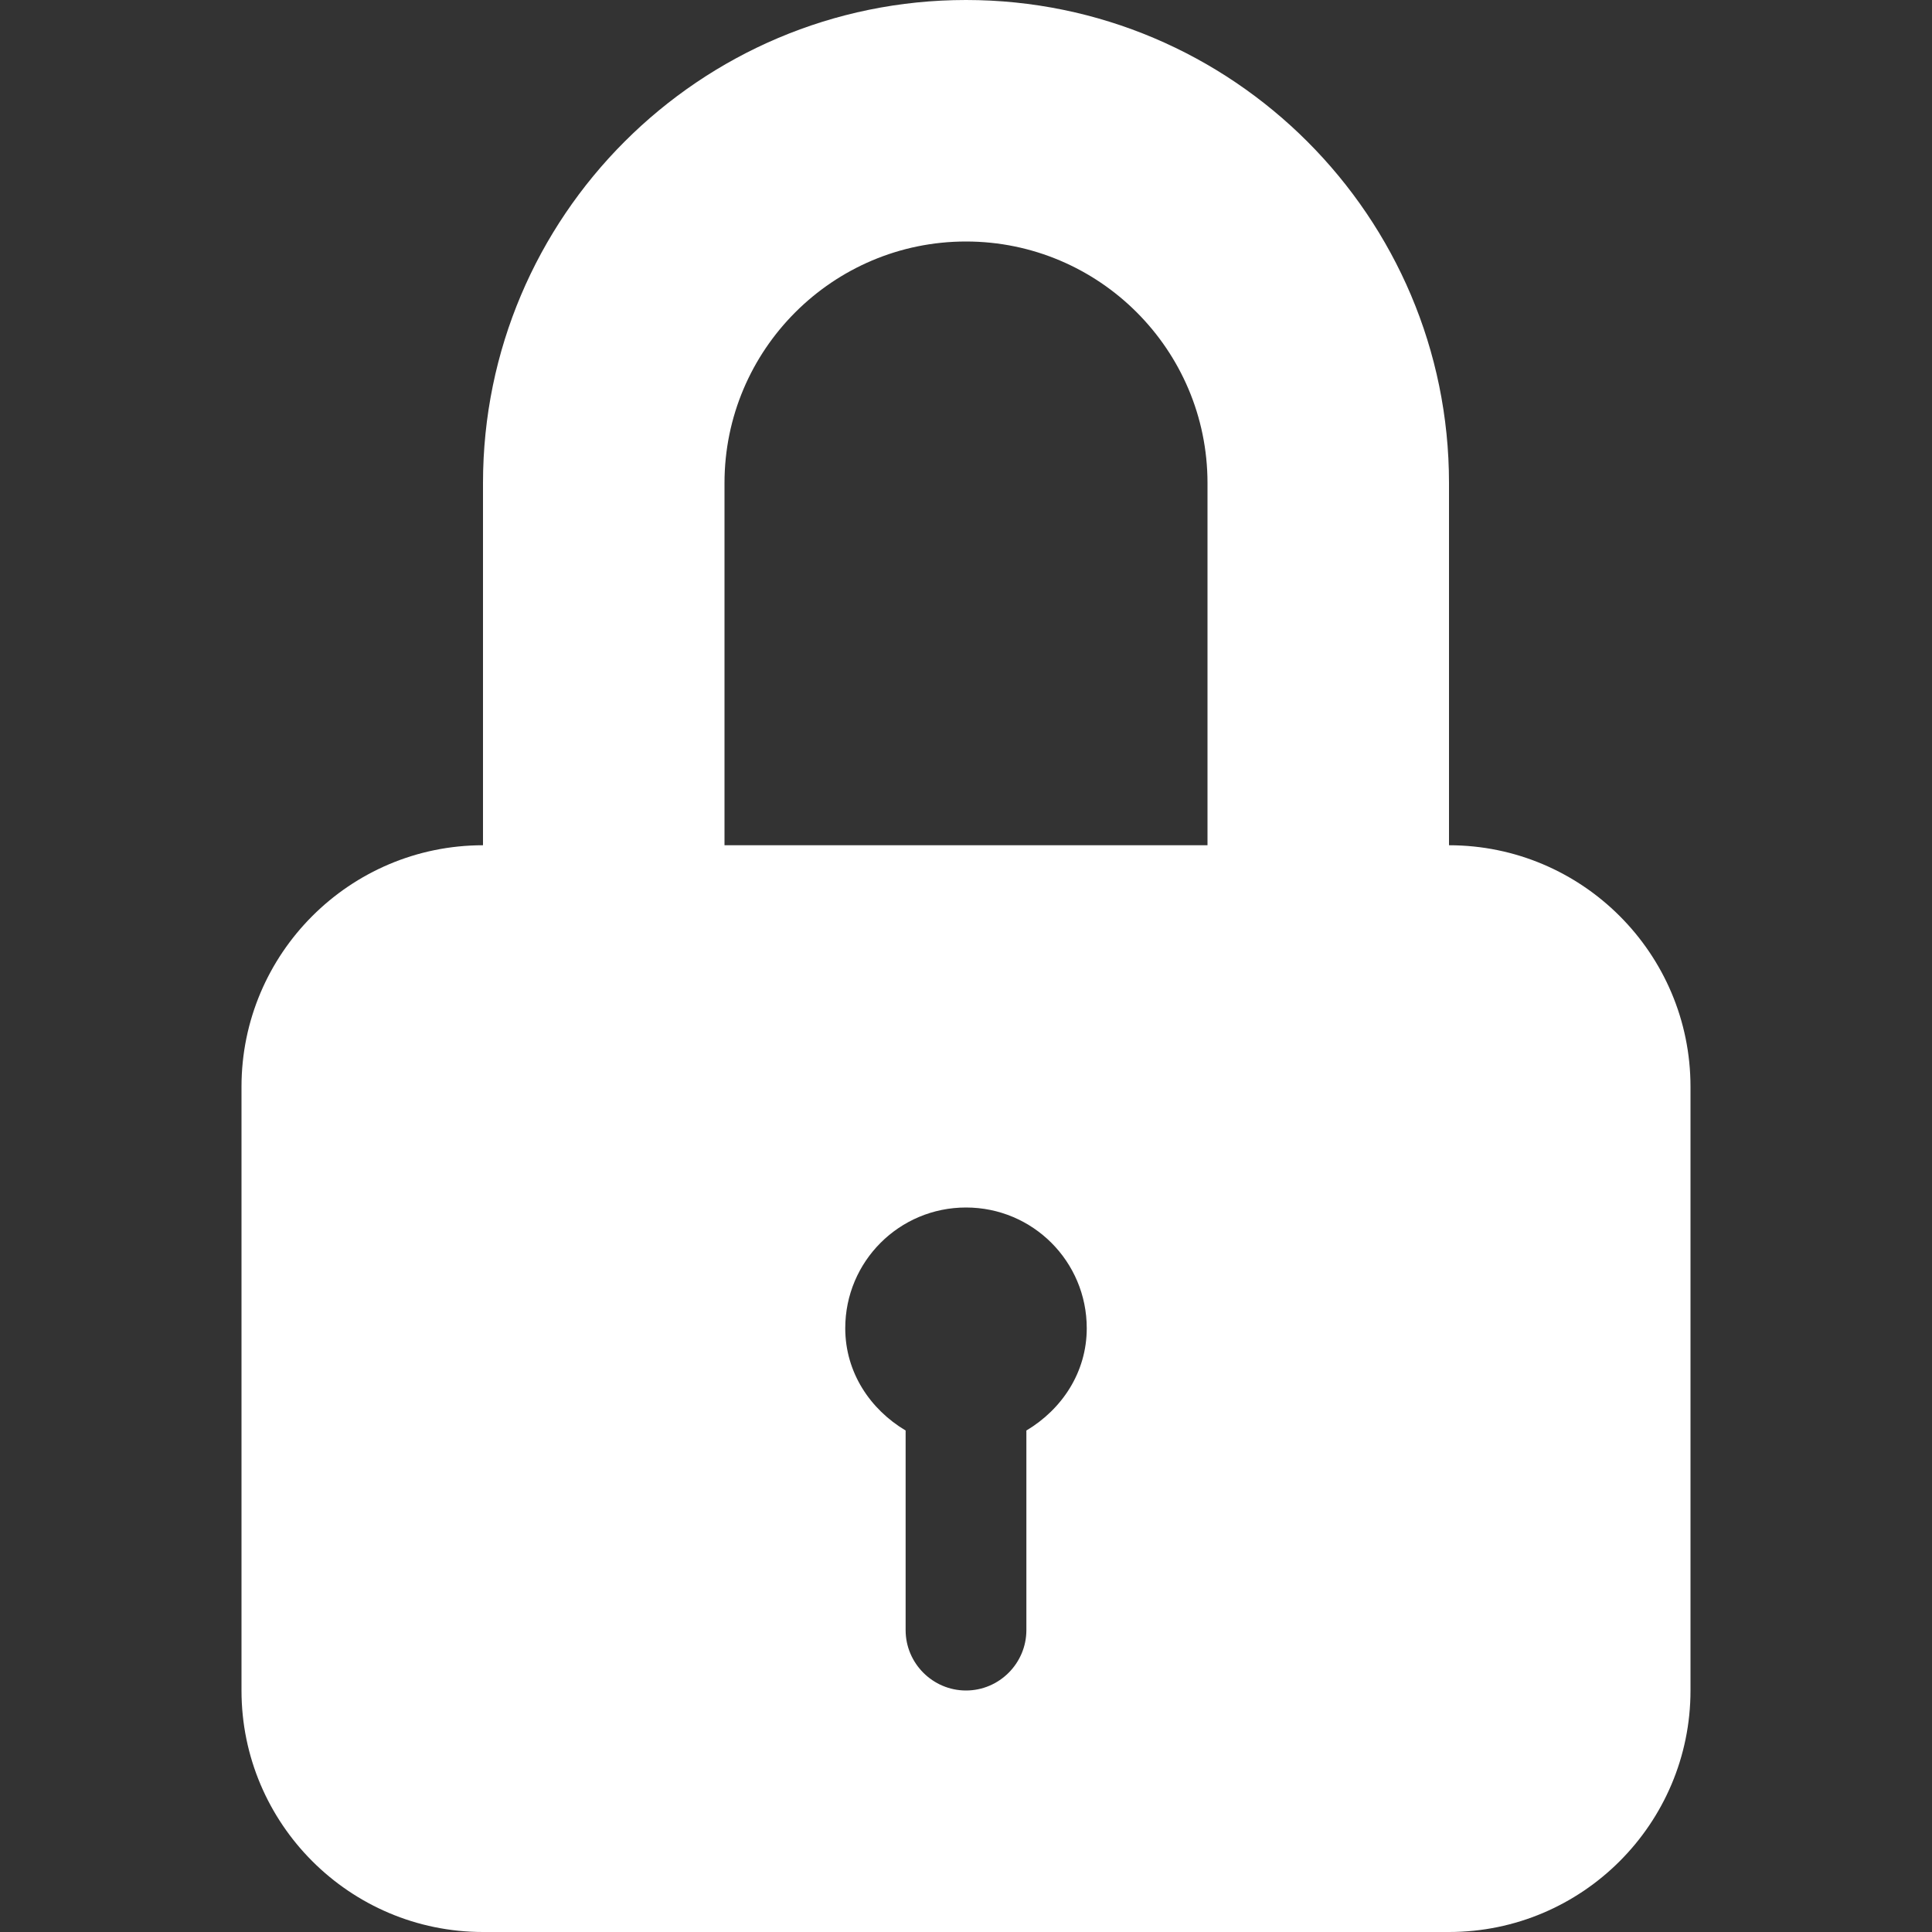 <?xml version="1.0" encoding="utf-8"?>
<!-- Generator: Adobe Illustrator 21.0.0, SVG Export Plug-In . SVG Version: 6.00 Build 0)  -->
<svg version="1.1" id="Layer_1" xmlns="http://www.w3.org/2000/svg" xmlns:xlink="http://www.w3.org/1999/xlink" x="0px" y="0px"
	 viewBox="0 0 512 512" style="enable-background:new 0 0 512 512;" xml:space="preserve">
<rect x="0" y="0" width="512" height="512" fill="#333333" stroke="none"/>
<style type="text/css">
	.st0{fill:#FFFFFF;}
</style>
<path class="st0" d="M384,224v-96C384,57.4,326.6,0,256,0c-70.6,0-128,57.4-128,128v96c-35.3,0-64,28.7-64,64v160
	c0,35.3,28.7,64,64,64h256c35.3,0,64-28.7,64-64V288C448,252.7,419.3,224,384,224z M272,379.1V432c0,8.8-7.2,16-16,16s-16-7.2-16-16
	v-52.9c-9.4-5.6-16-15.4-16-27.1c0-17.7,14.3-32,32-32s32,14.3,32,32C288,363.7,281.4,373.5,272,379.1z M320,224H192v-96
	c0-35.3,28.7-64,64-64c35.3,0,64,28.7,64,64V224z"/>
</svg>
